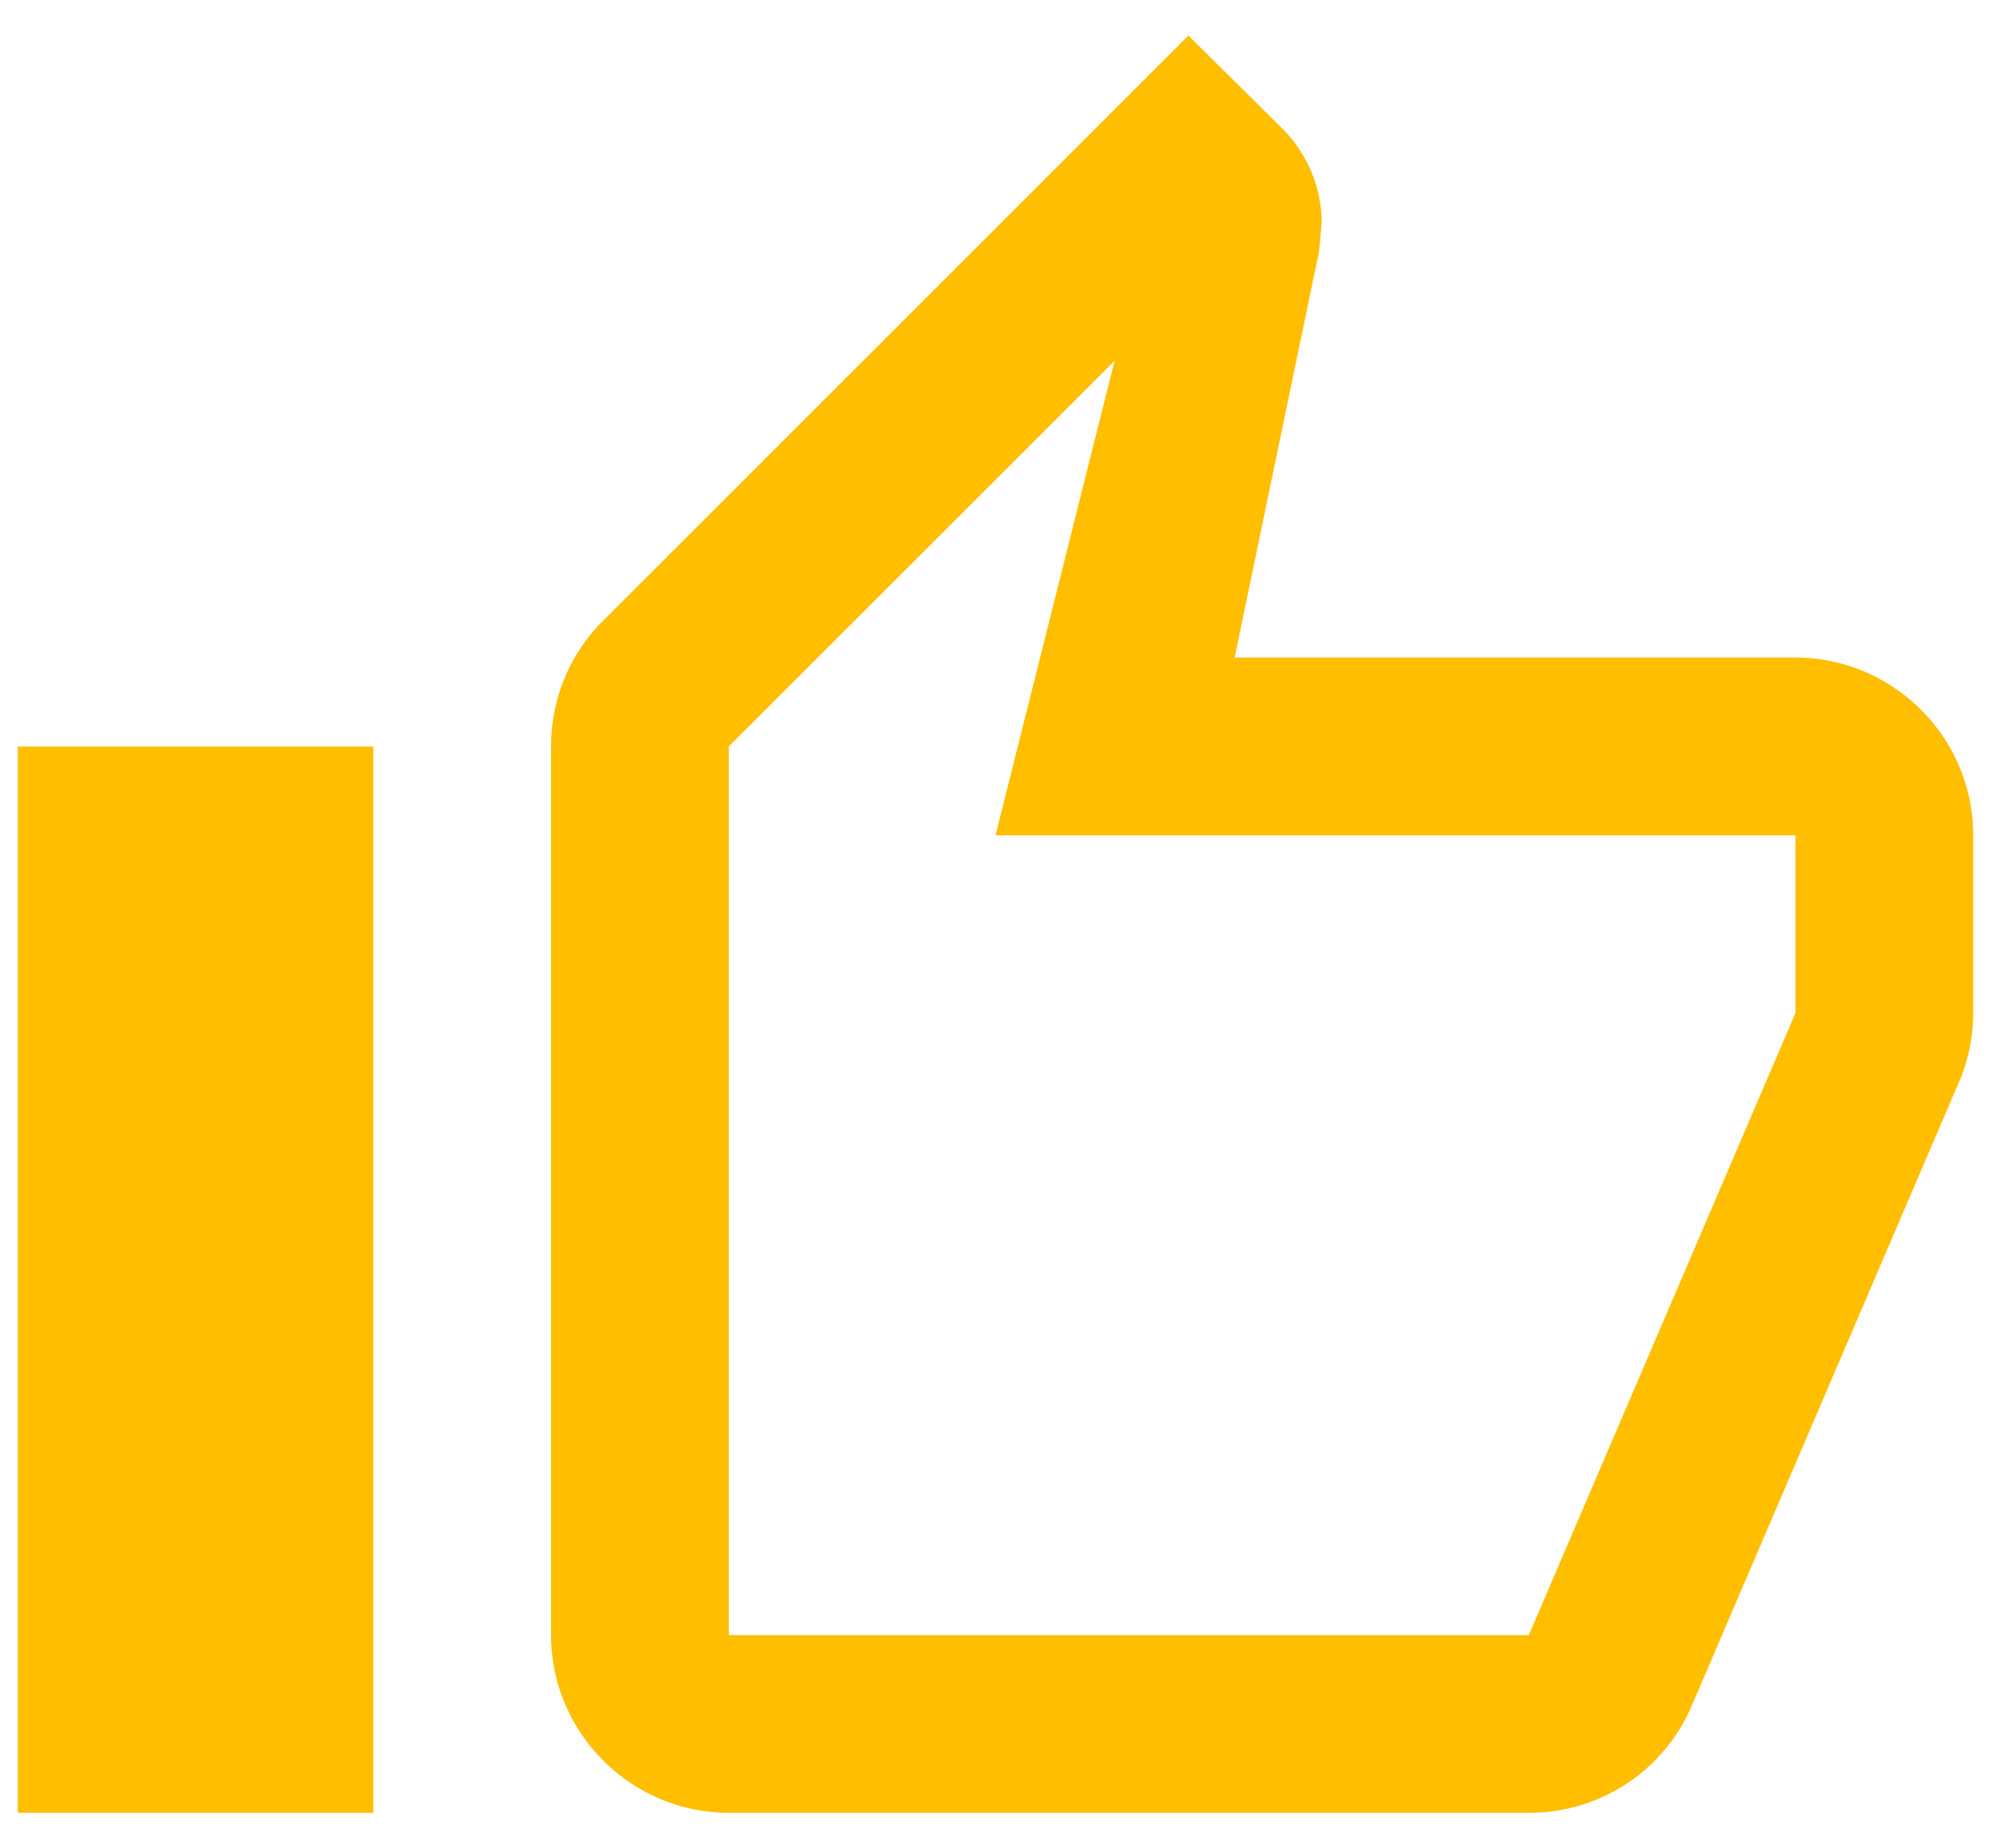 <svg width="28" height="26" fill="none" xmlns="http://www.w3.org/2000/svg"><path fill-rule="evenodd" clip-rule="evenodd" d="M10.25 25.5H21.5a2.483 2.483 0 002.3-1.525l3.775-8.813a2.47 2.47 0 00.175-.912v-2.5c0-1.375-1.125-2.5-2.5-2.5h-7.887l1.187-5.713.037-.4c0-.512-.212-.987-.55-1.325L16.713.5 8.475 8.738A2.484 2.484 0 007.75 10.5V23c0 1.375 1.125 2.5 2.5 2.5zm0-15l5.425-5.425L14 11.75h11.25v2.5L21.5 23H10.25V10.5zm-5 0h-5v15h5v-15z" fill="#FFBE00"/></svg>

